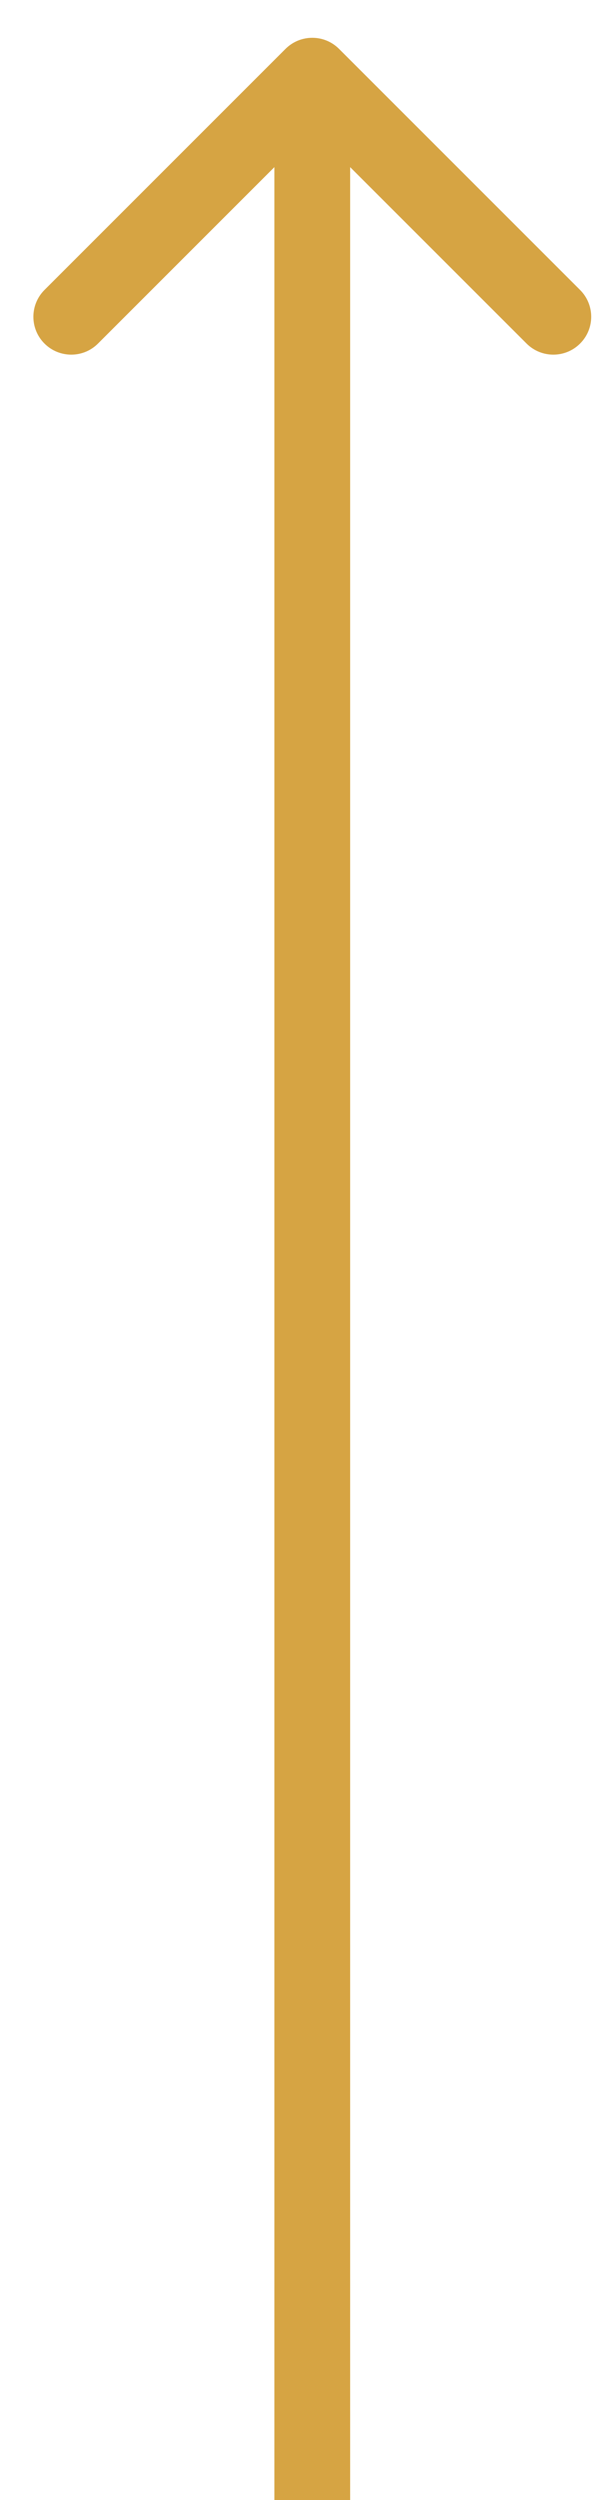 <svg width="16" height="66" viewBox="0 0 16 66" fill="none" xmlns="http://www.w3.org/2000/svg">
<path d="M8.952 1.291C8.562 0.9 7.929 0.9 7.538 1.291L1.174 7.655C0.784 8.046 0.784 8.679 1.174 9.069C1.565 9.46 2.198 9.46 2.588 9.069L8.245 3.412L13.902 9.069C14.293 9.46 14.926 9.46 15.316 9.069C15.707 8.679 15.707 8.046 15.316 7.655L8.952 1.291ZM9.245 66L9.245 1.998H7.245L7.245 66H9.245Z" fill="#D6A443"/>
</svg>
